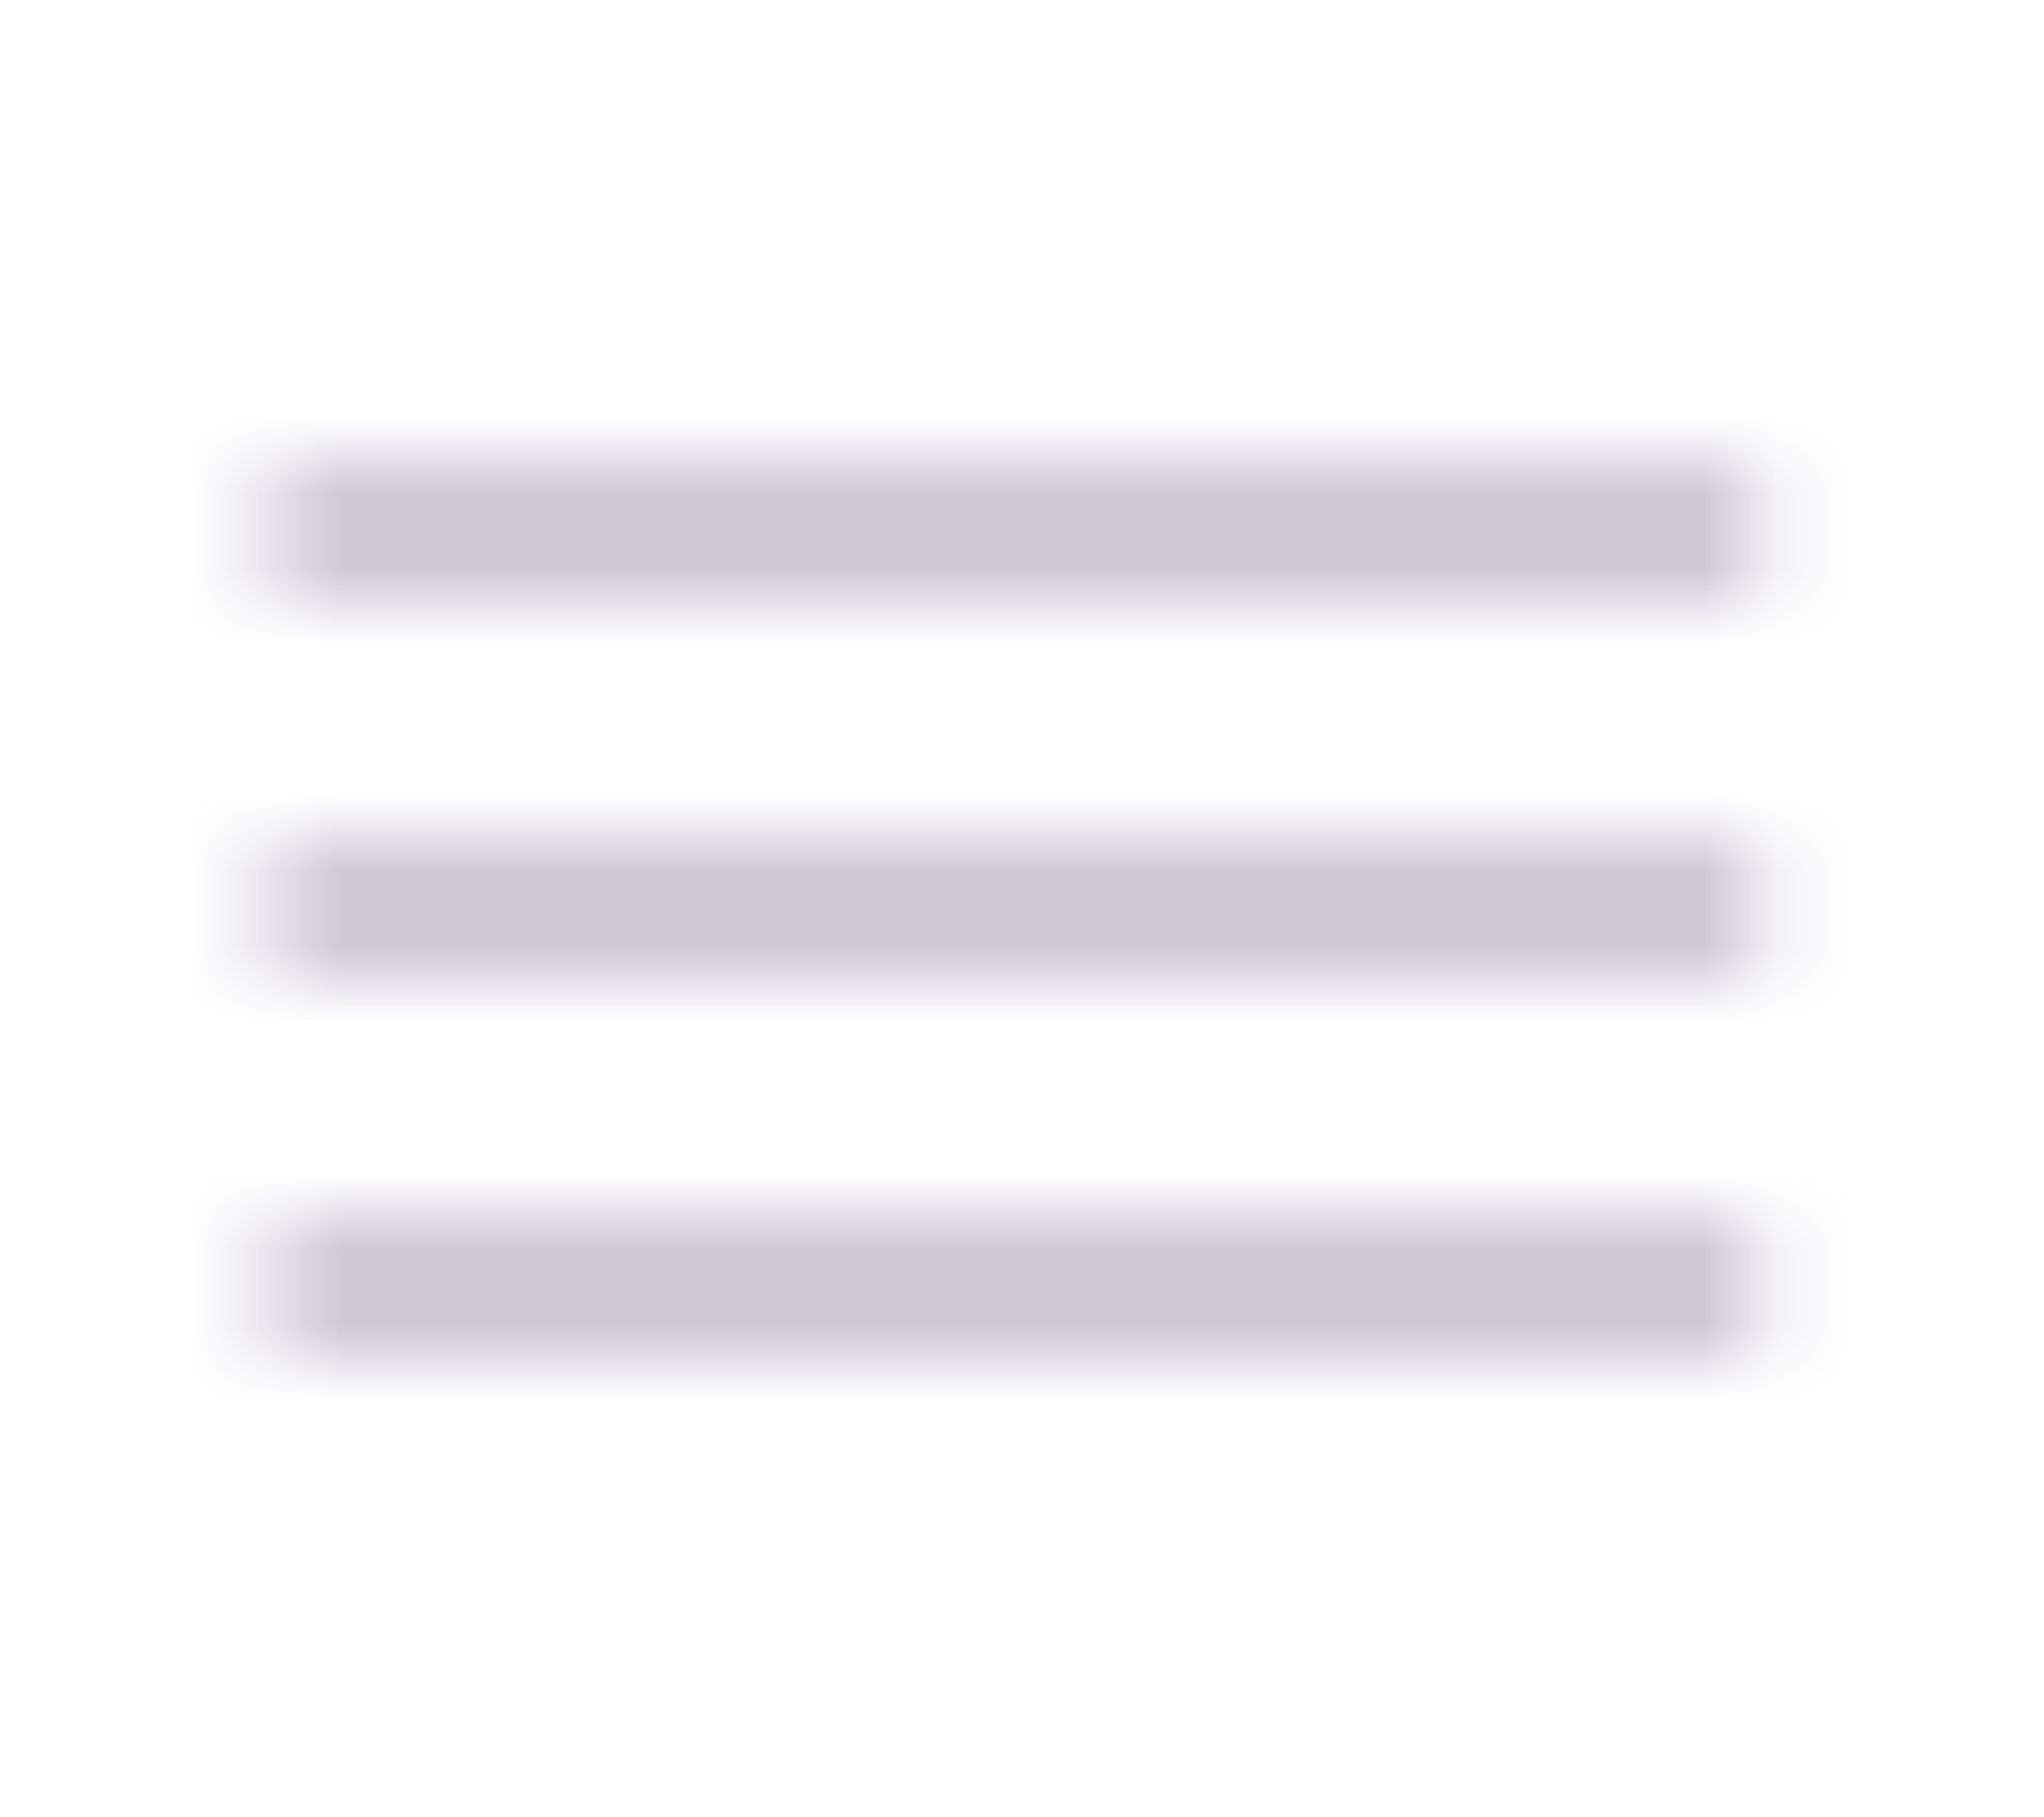<svg width="27" height="24" viewBox="0 0 27 24" fill="none" xmlns="http://www.w3.org/2000/svg">
<mask id="mask0" mask-type="alpha" maskUnits="userSpaceOnUse" x="3" y="6" width="21" height="12">
<path fill-rule="evenodd" clip-rule="evenodd" d="M23.227 6V8H3.548V6H23.227ZM3.548 18H23.227V16H3.548V18ZM23.227 13H3.548V11H23.227V13Z" fill="white"/>
</mask>
<g mask="url(#mask0)">
<rect x="0.268" width="26.239" height="24" fill="#3C2861" fill-opacity="0.25"/>
</g>
</svg>
